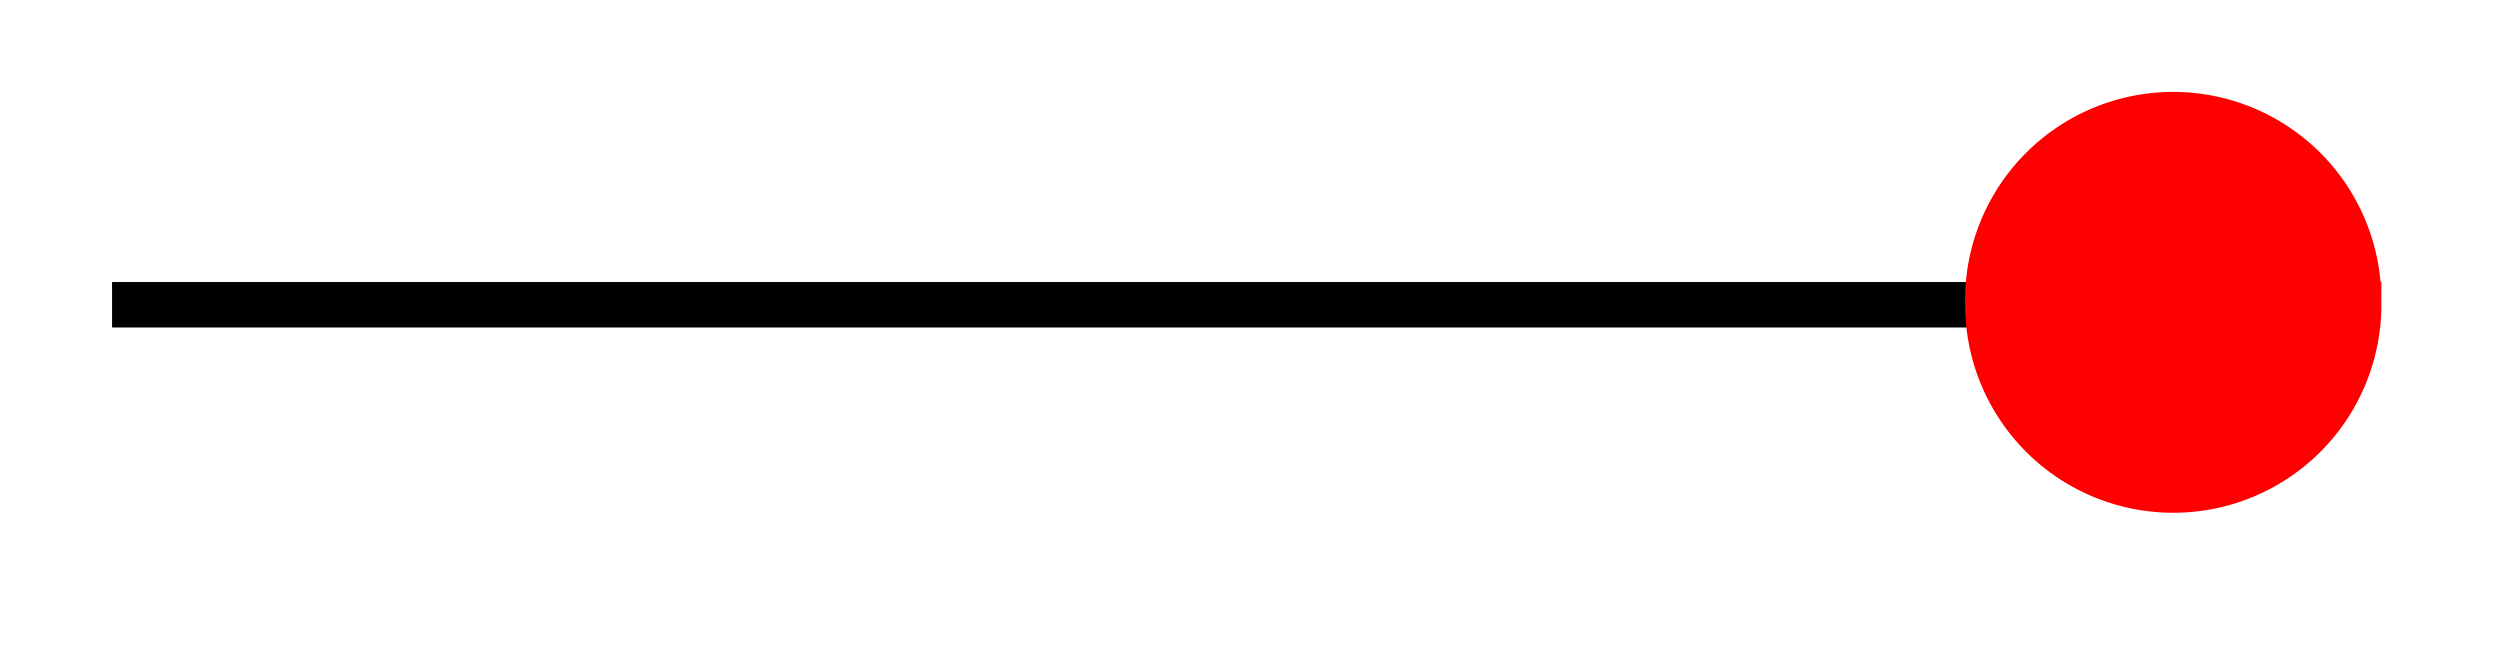 <svg xmlns="http://www.w3.org/2000/svg" width="21.952" height="5.672"><defs><clipPath id="a"><path d="M11 0h10.93v5.508H11Zm0 0"/></clipPath></defs><path fill="none" stroke="#000" stroke-miterlimit="10" stroke-width=".399" d="M.984 2.676h16.47"/><path fill="red" d="M20.71 2.676a1.628 1.628 0 1 0-3.255-.002 1.628 1.628 0 0 0 3.256.002m0 0"/><g clip-path="url(#a)"><path fill="none" stroke="red" stroke-miterlimit="10" stroke-width=".399" d="M20.71 2.676a1.628 1.628 0 1 0-3.255-.002 1.628 1.628 0 0 0 3.256.002Zm0 0"/></g></svg>
